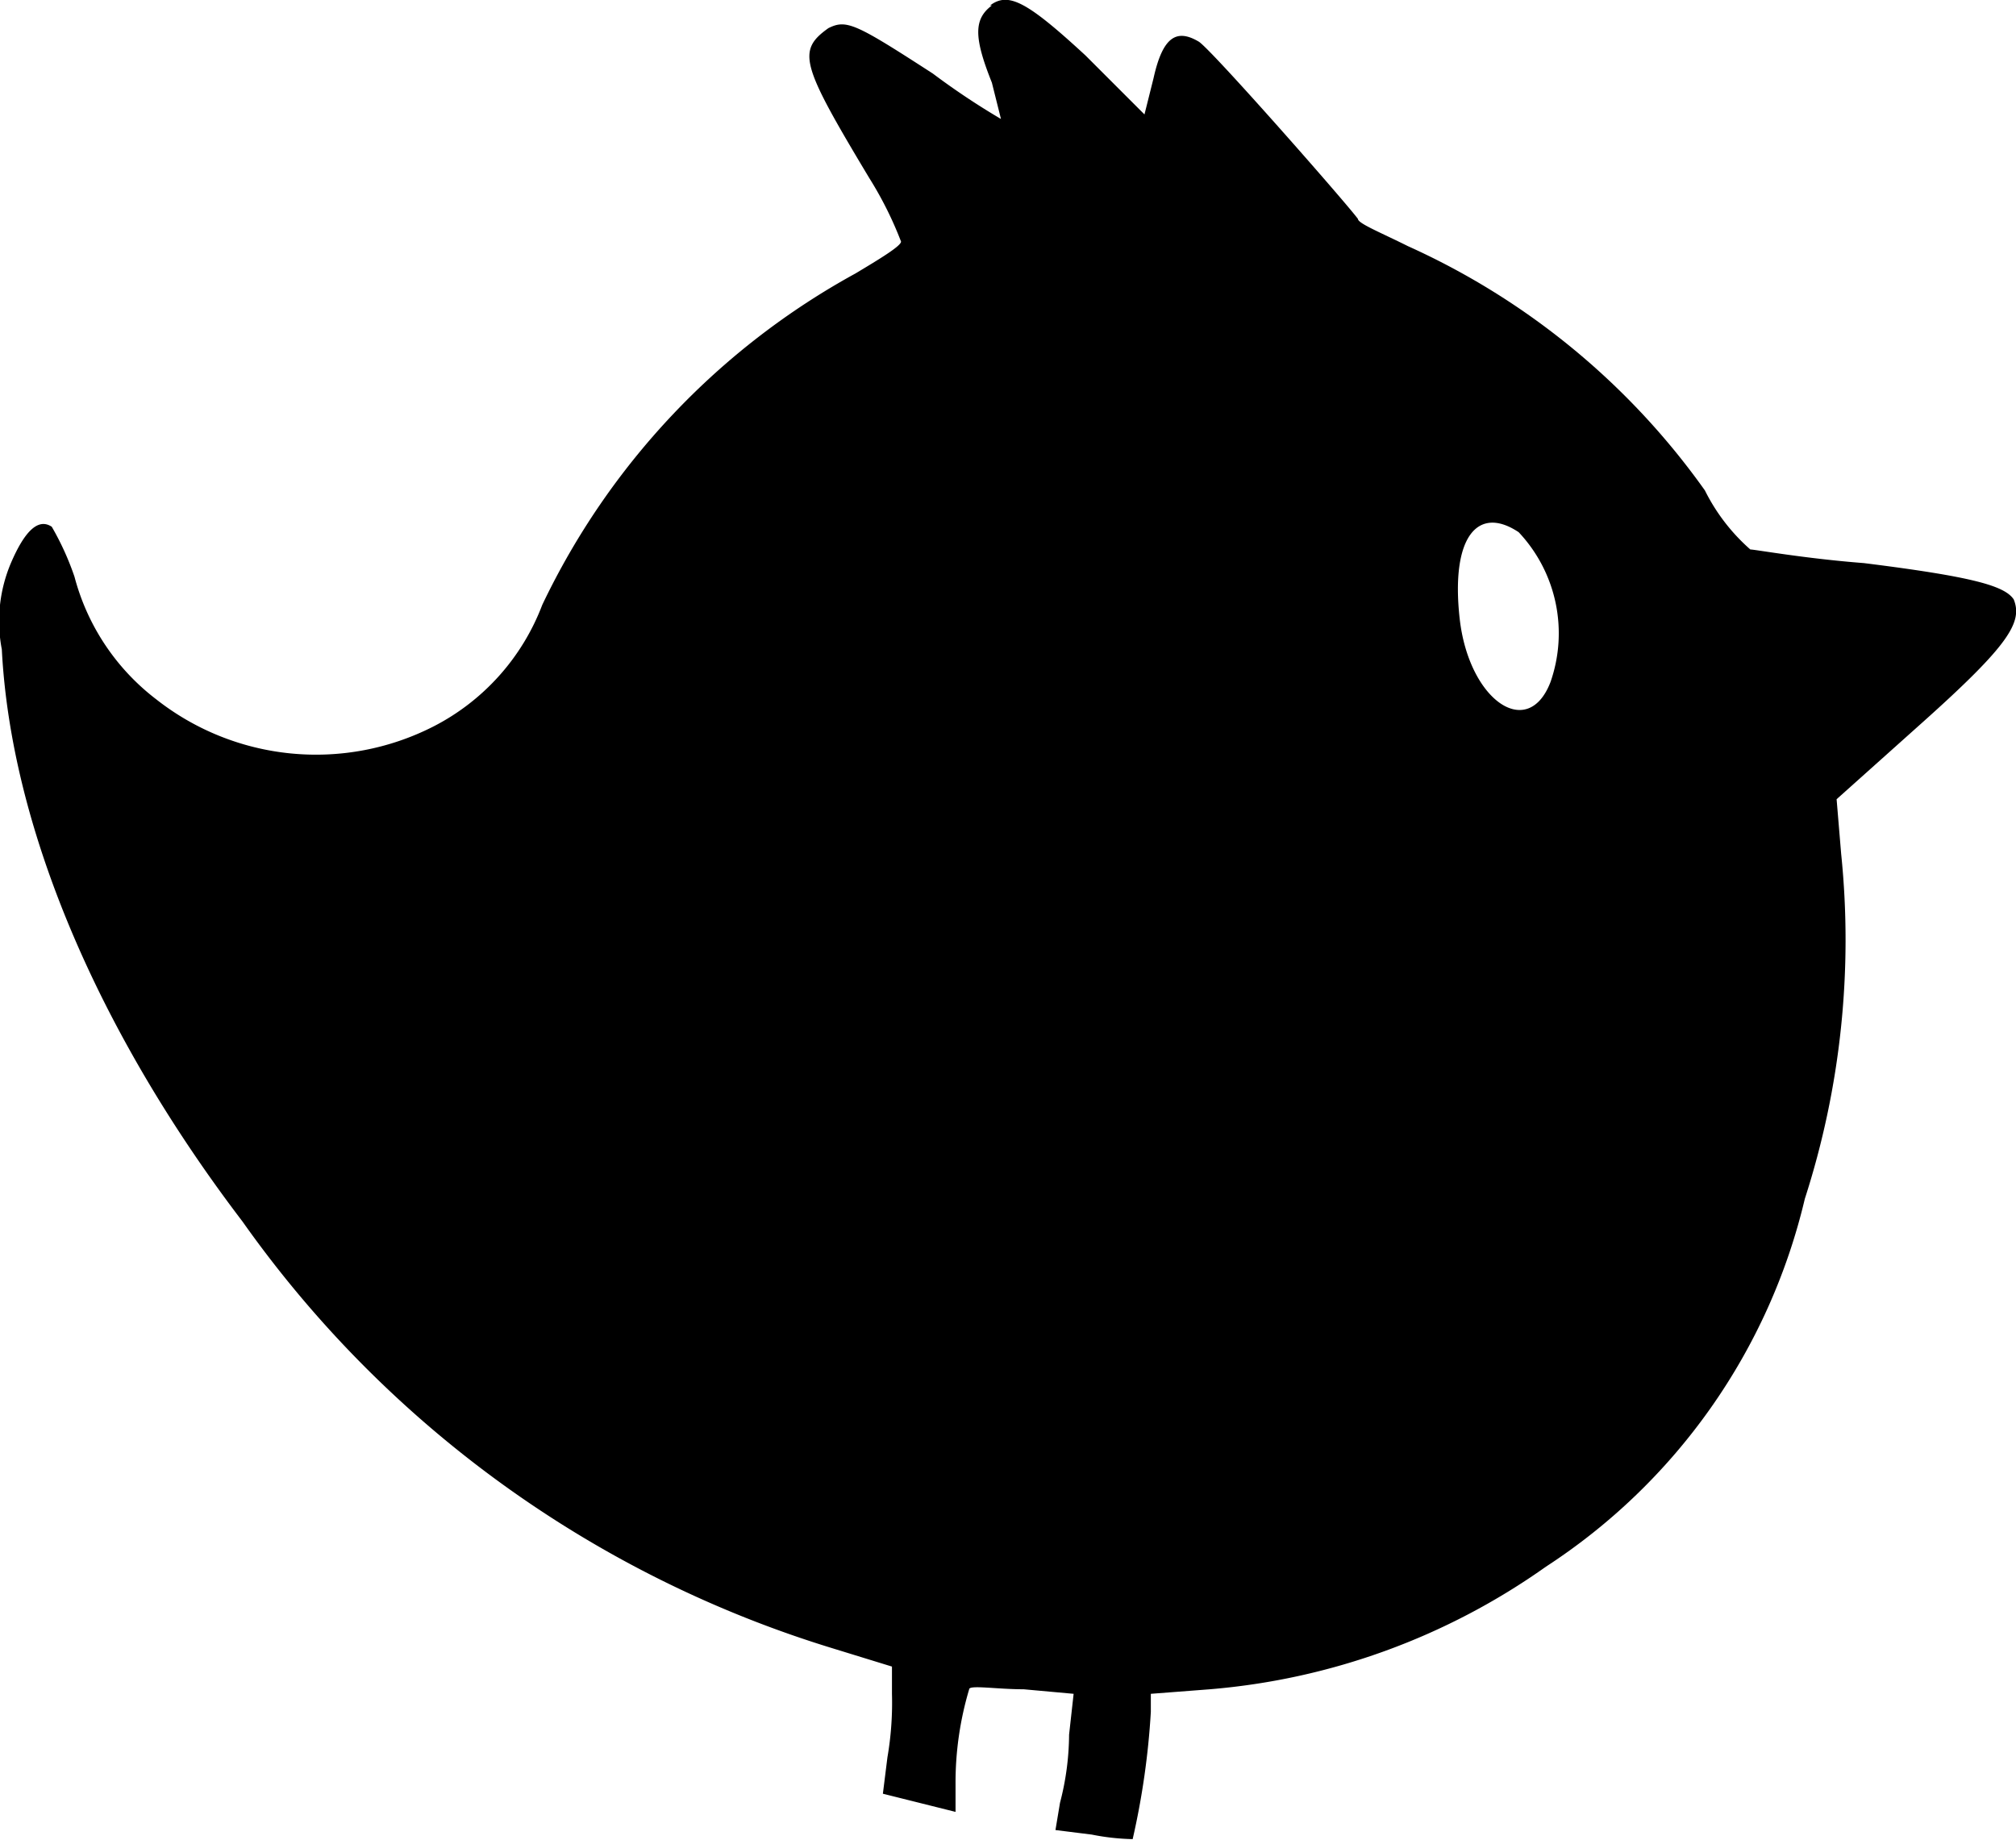 <svg data-name="Layer 1" xmlns="http://www.w3.org/2000/svg" viewBox="0 0 44.39 40.52"><path d="M21.84.12c-.4.3-.4.7 0 1.7l.2.8a16.18 16.18 0 0 1-1.5-1c-1.7-1.1-1.9-1.2-2.3-1-.7.5-.6.8.9 3.3a8.08 8.08 0 0 1 .7 1.4c0 .1-.5.4-1 .7a16.34 16.34 0 0 0-6.9 7.3A5 5 0 0 1 9.54 16a5.69 5.69 0 0 1-6.1-.6 5 5 0 0 1-1.8-2.7 6.14 6.14 0 0 0-.5-1.1c-.3-.2-.6.1-.9.8a3.28 3.28 0 0 0-.2 1.9c.2 3.9 2.1 8.4 5.3 12.6a24.78 24.78 0 0 0 13 9.4l1.3.4v.6a7.08 7.08 0 0 1-.1 1.4l-.1.8.8.2.8.2v-.6a7.18 7.18 0 0 1 .3-2.1c0-.1.6 0 1.2 0l1.1.1-.1.9a6.05 6.05 0 0 1-.2 1.5l-.1.6.8.1a5.1 5.1 0 0 0 .9.1 17 17 0 0 0 .4-2.8v-.4l1.3-.1a14.91 14.91 0 0 0 7.4-2.7 13.31 13.31 0 0 0 5.7-8.1 18.57 18.57 0 0 0 .8-7.6l-.1-1.2 1.9-1.7c1.9-1.7 2.2-2.2 2-2.7-.2-.3-.9-.5-3.3-.8-1.3-.1-2.4-.3-2.5-.3a4.25 4.25 0 0 1-1-1.3A16.17 16.17 0 0 0 31 5.42c-.6-.3-1.1-.5-1.1-.6-.3-.4-3.2-3.7-3.5-3.9-.5-.3-.8-.1-1 .8l-.2.8-1.3-1.3c-1.3-1.2-1.7-1.4-2.1-1.1zm11.6 11.6a3.25 3.25 0 0 1 .7 3.3c-.5 1.3-1.8.4-2-1.4s.4-2.5 1.3-1.9z"/></svg>